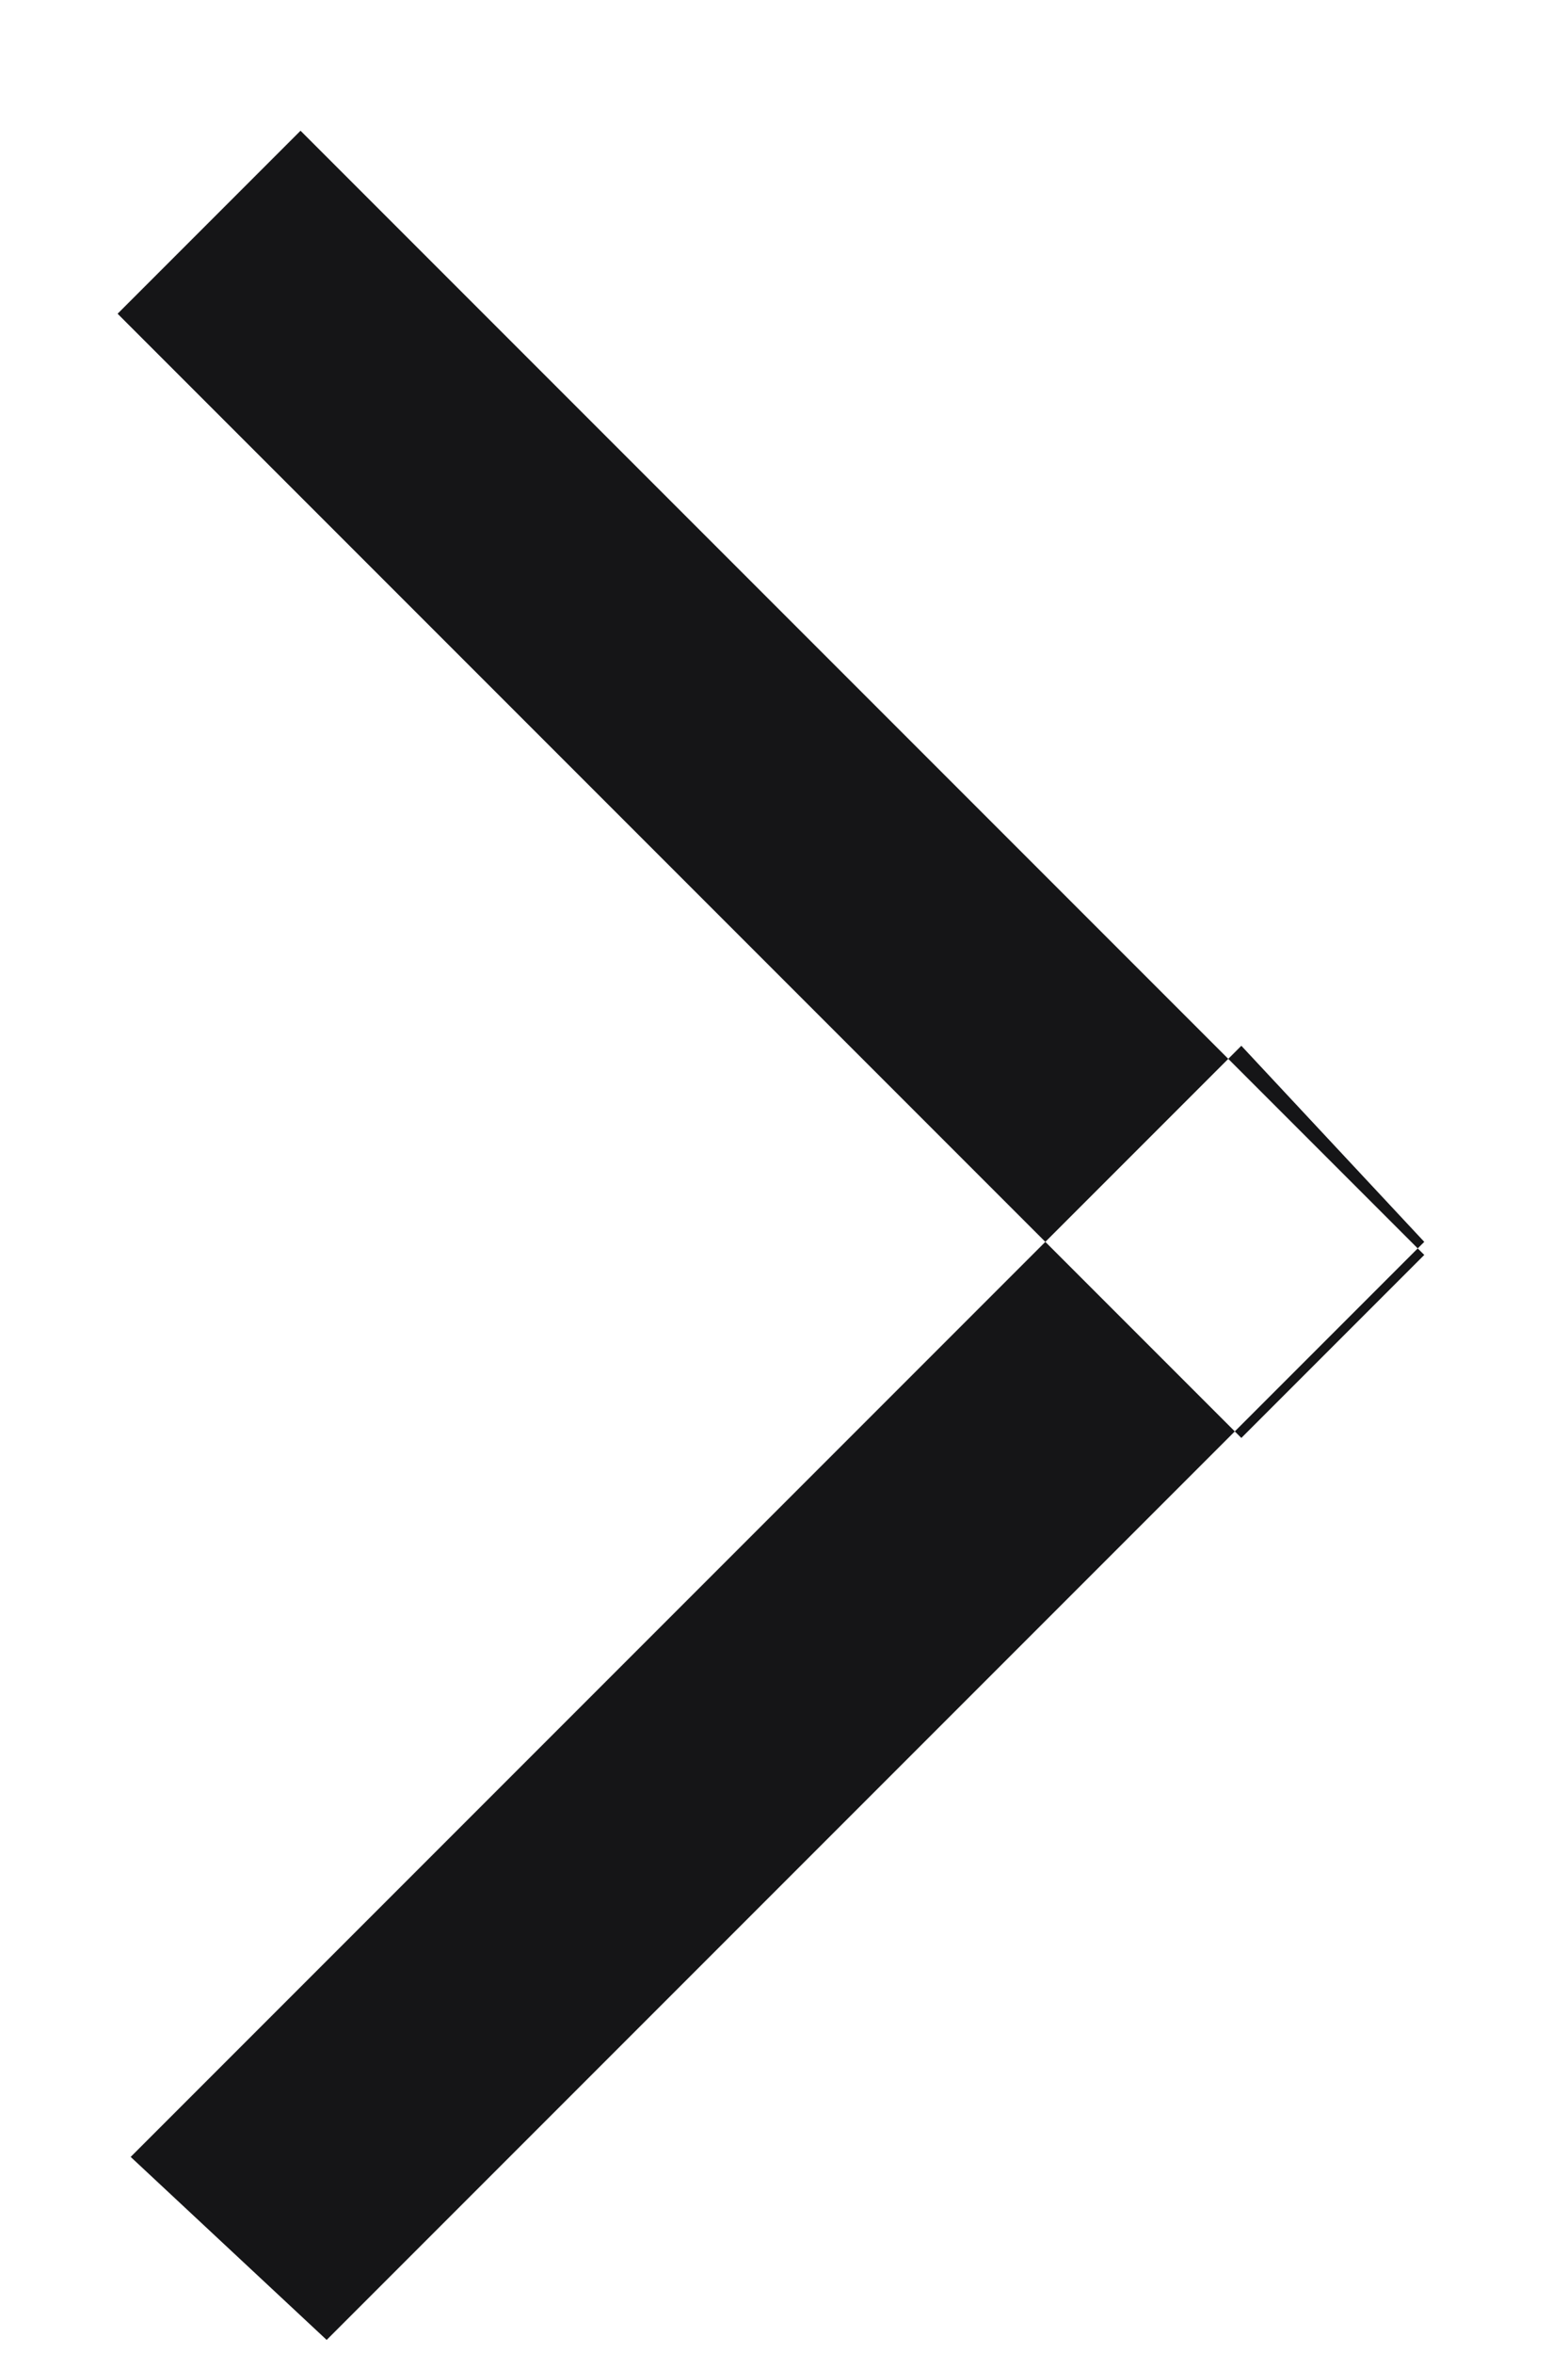 <svg version="1.2" xmlns="http://www.w3.org/2000/svg" viewBox="0 0 12 18" width="12" height="18"><defs><clipPath clipPathUnits="userSpaceOnUse" id="cp1"><path d="m-1796-356h1920v3447h-1920z"/></clipPath></defs><style>.a{fill:#151517}</style><g clip-path="url(#cp1)"><path class="a" d="m1 16.5l8.5-8.5 1.4 1.5-8.4 8.4zm-0.1-14.1l8.6 8.6 1.4-1.4-8.6-8.6z"/></g></svg>
